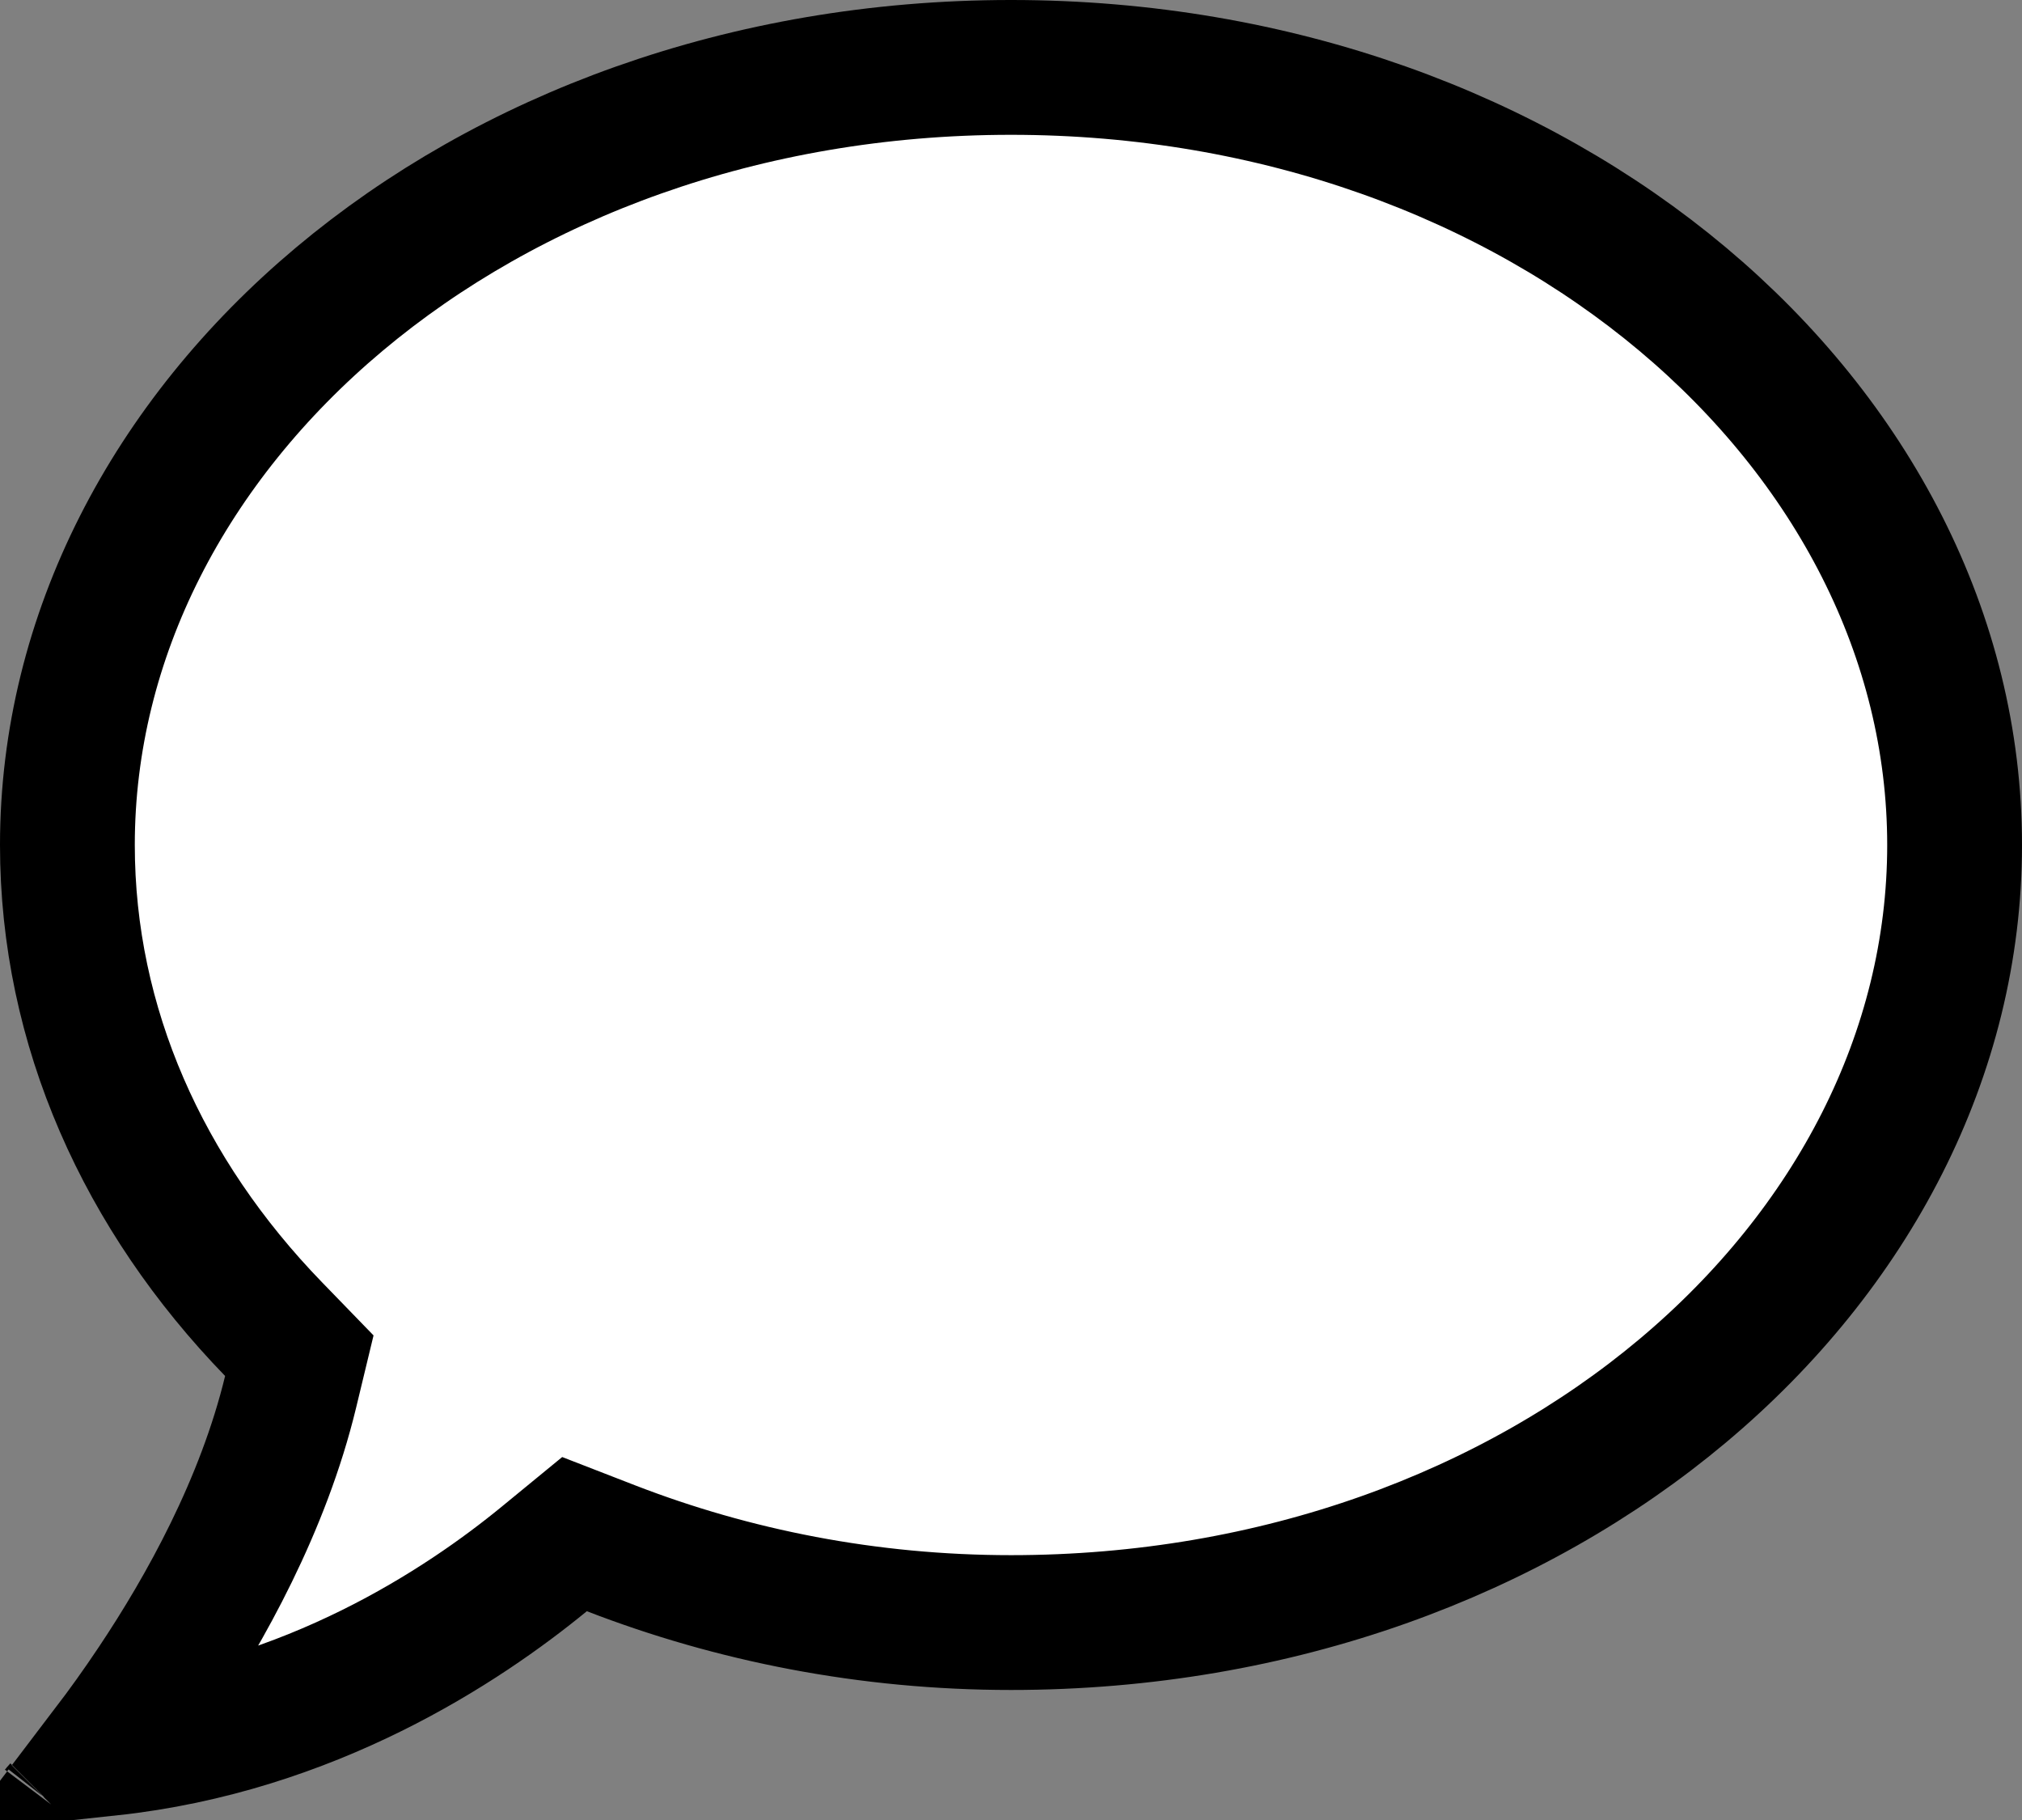 <svg width="30" height="27" viewBox="0 0 30 27" fill="none" xmlns="http://www.w3.org/2000/svg">
<rect x="0" y="0" width="30" height="27" fill="#808080" stroke="none"/>
<path d="M4.312 20.647L4.441 20.112L4.058 19.717C2.129 17.727 1 15.232 1 12.536C1 6.324 7.091 1 15 1C22.909 1 29 6.324 29 12.536C29 18.748 22.909 24.071 15 24.071C12.877 24.071 10.873 23.668 9.068 22.97L8.524 22.759L8.073 23.129C6.865 24.119 4.605 25.617 1.622 25.938C1.828 25.667 2.061 25.345 2.302 24.983C3.04 23.878 3.906 22.329 4.312 20.647ZM0.872 26.855C0.869 26.859 0.865 26.863 0.861 26.867L0.861 26.867C0.864 26.864 0.868 26.86 0.872 26.855Z" fill="white" stroke="black" stroke-width="2"/>
</svg>
